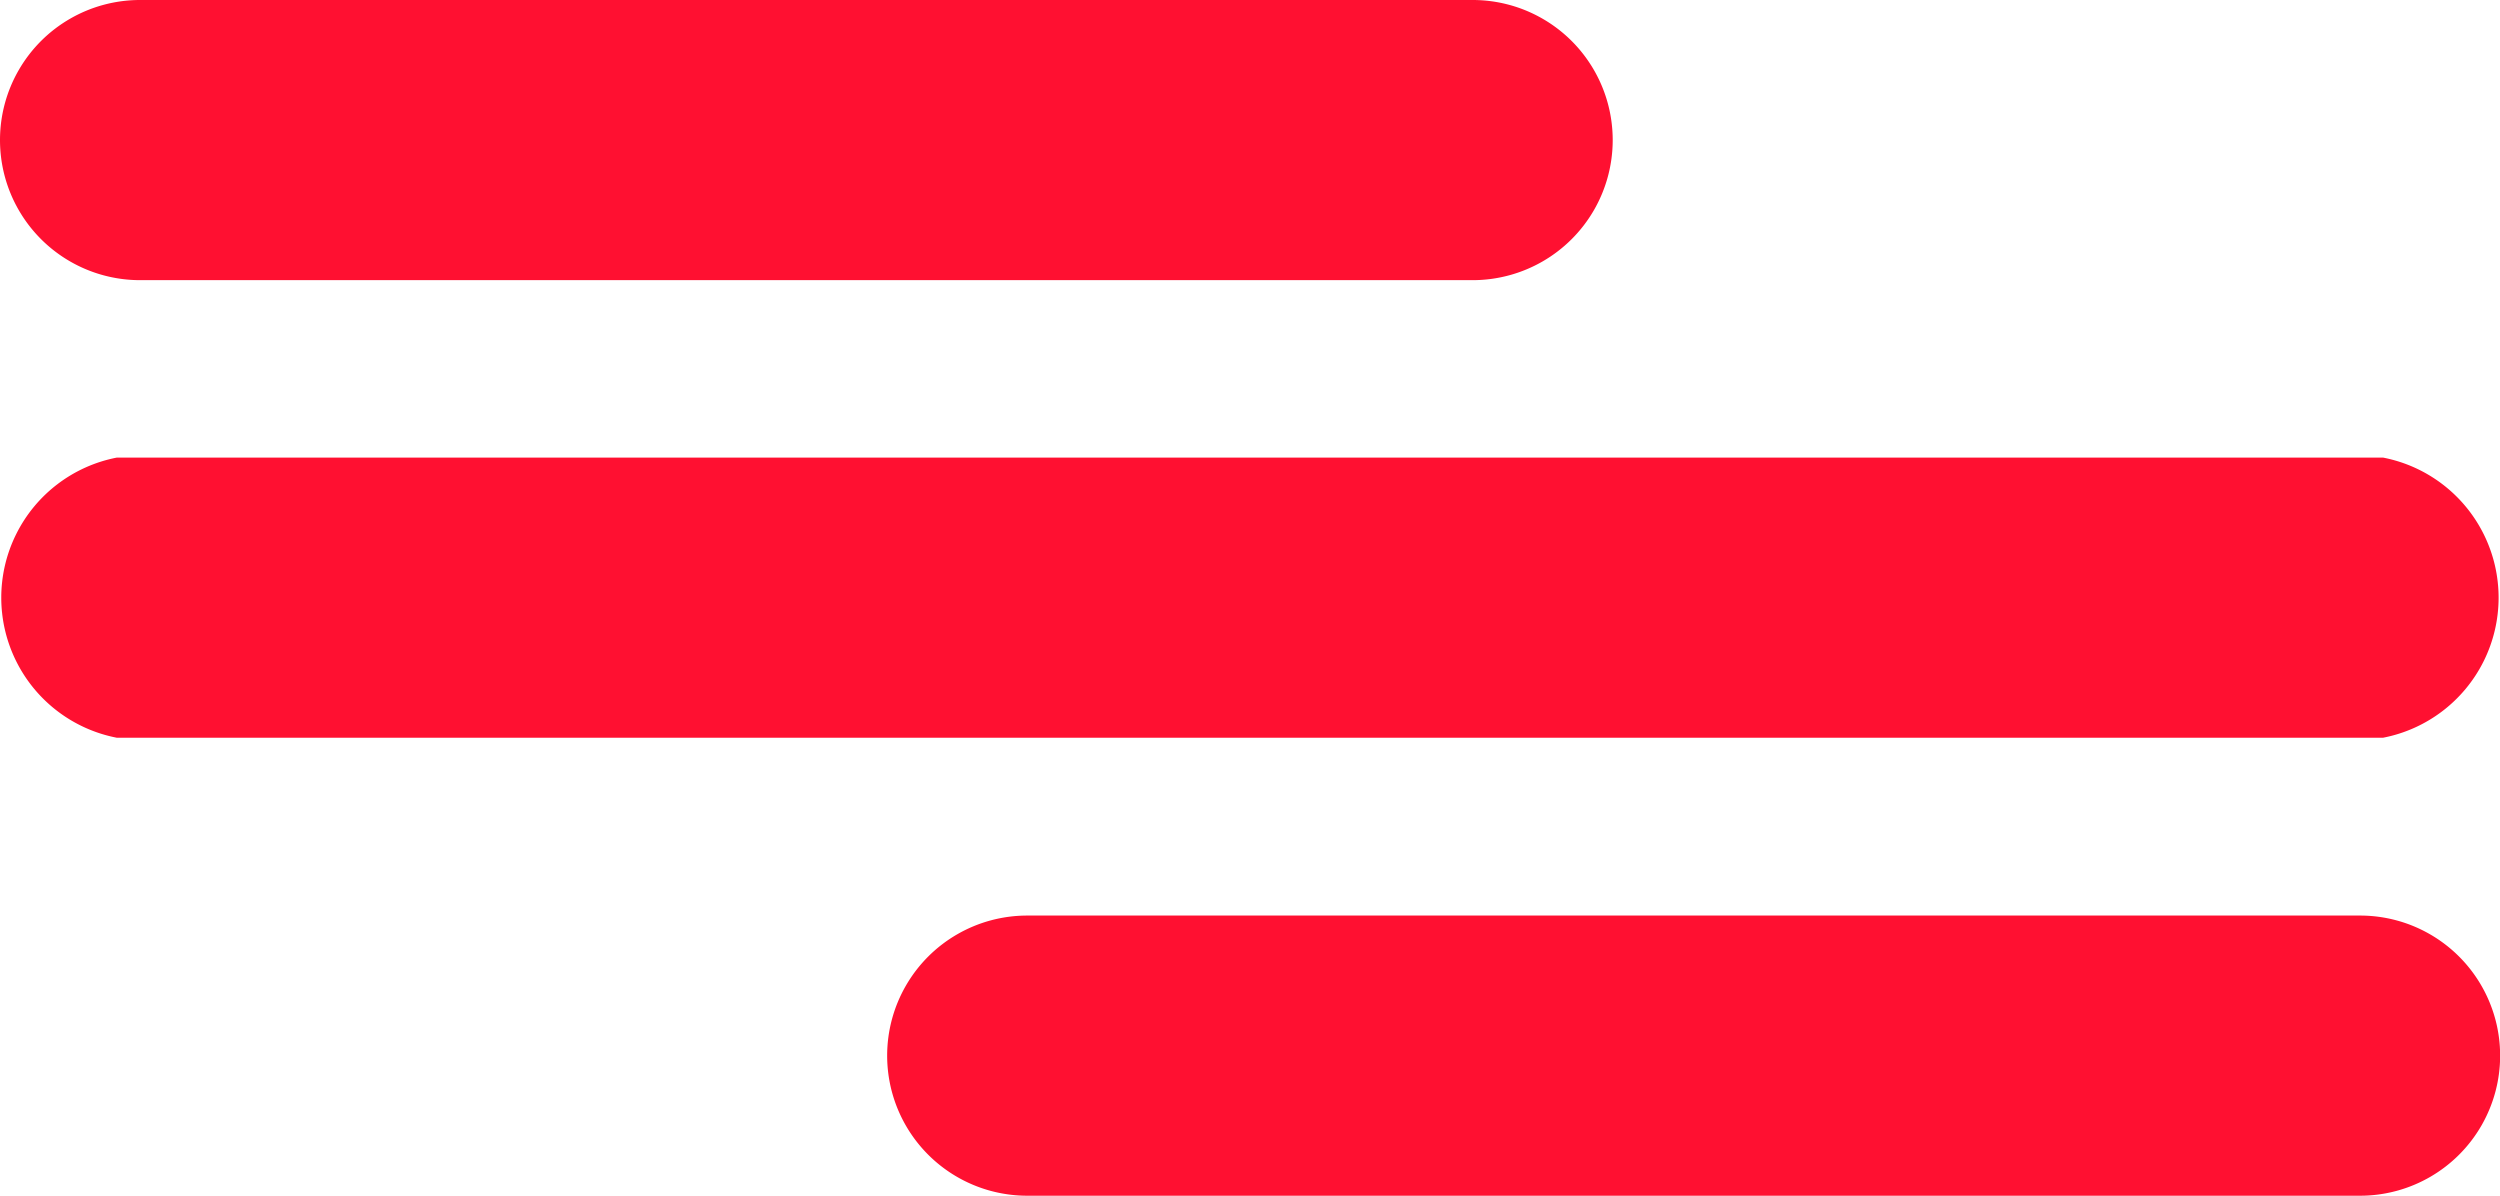 <svg id="Component_6_1" data-name="Component 6 – 1" xmlns="http://www.w3.org/2000/svg" width="19.275" height="9.219" viewBox="0 0 19.275 9.219">
  <g id="Group_922" data-name="Group 922" transform="translate(0 3.529)">
    <line id="Line_42" data-name="Line 42" x2="17.115" transform="translate(1.08 1.08)" fill="#fff" stroke="#ff1031" stroke-width="1"/>
    <path id="Path_1324" data-name="Path 1324" d="M905.65,530.4H888.178a1.1,1.1,0,0,1,0-2.16H905.65a1.1,1.1,0,0,1,0,2.16Z" transform="translate(-887.277 -528.241)" fill="#ff1031"/>
  </g>
  <g id="Group_923" data-name="Group 923">
    <line id="Line_43" data-name="Line 43" x2="10.274" transform="translate(1.08 1.08)" fill="#fff" stroke="#ff1031" stroke-width="1"/>
    <path id="Path_1325" data-name="Path 1325" d="M898.631,511.16H888.357a1.08,1.08,0,1,1,0-2.16h10.274a1.08,1.08,0,0,1,0,2.16Z" transform="translate(-887.277 -509)" fill="#ff1031"/>
  </g>
  <g id="Group_924" data-name="Group 924" transform="translate(6.84 7.059)">
    <line id="Line_44" data-name="Line 44" x2="10.274" transform="translate(1.08 1.08)" fill="#fff" stroke="#ff1031" stroke-width="1"/>
    <path id="Path_1326" data-name="Path 1326" d="M962.8,549.641H952.524a1.08,1.08,0,1,1,0-2.16H962.8a1.08,1.08,0,1,1,0,2.16Z" transform="translate(-951.444 -547.481)" fill="#ff1031"/>
  </g>
</svg>
